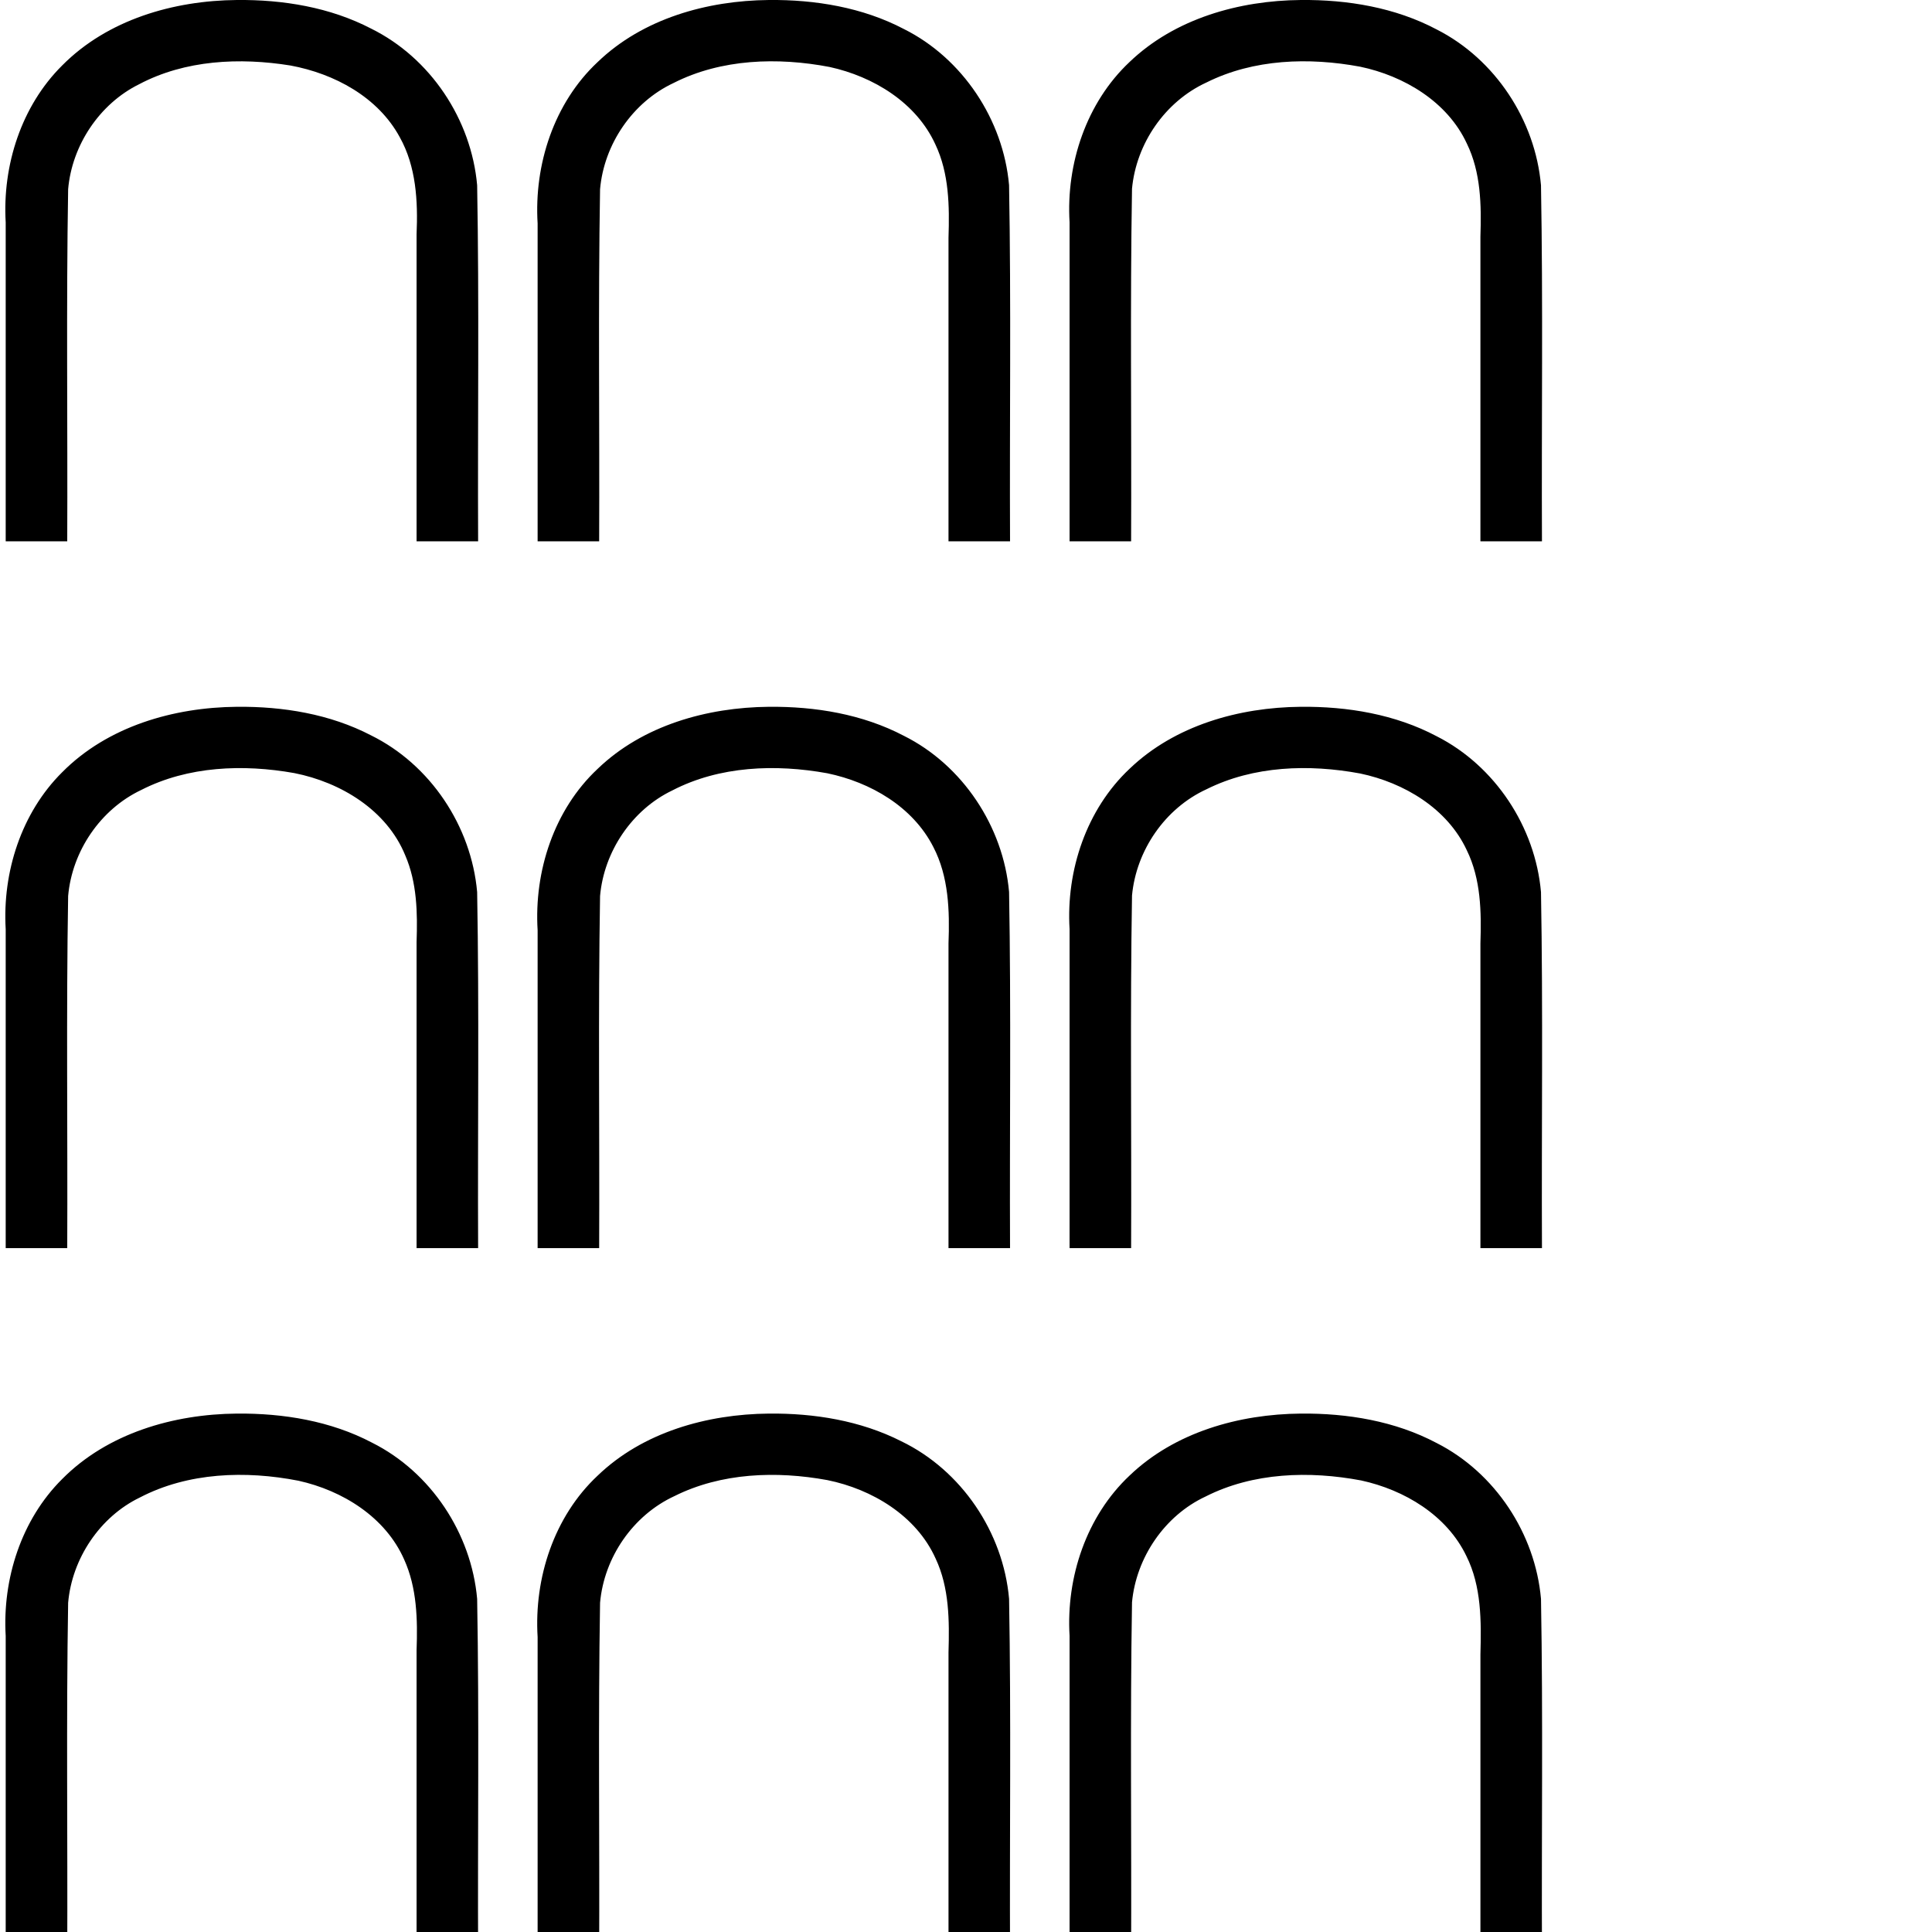 <?xml version="1.0" encoding="UTF-8" standalone="no"?>
<svg
   id="svg2"
   version="1.1"
   inkscape:version="1.3.2 (091e20e, 2023-11-25, custom)"
   width="1800"
   height="1800"
   sodipodi:docname="US9No90VARB.svg"
   xmlns:inkscape="http://www.inkscape.org/namespaces/inkscape"
   xmlns:sodipodi="http://sodipodi.sourceforge.net/DTD/sodipodi-0.dtd"
   xmlns="http://www.w3.org/2000/svg"
   xmlns:svg="http://www.w3.org/2000/svg"
   xmlns:rdf="http://www.w3.org/1999/02/22-rdf-syntax-ns#"
   xmlns:cc="http://creativecommons.org/ns#"
   xmlns:dc="http://purl.org/dc/elements/1.1/">
  <defs
     id="defs16" />
  <sodipodi:namedview
     pagecolor="#ffffff"
     bordercolor="#666666"
     borderopacity="1"
     objecttolerance="10"
     gridtolerance="10"
     guidetolerance="10"
     inkscape:pageopacity="0"
     inkscape:pageshadow="2"
     inkscape:window-width="1920"
     inkscape:window-height="1009"
     id="namedview14"
     showgrid="false"
     inkscape:zoom="0.069622013"
     inkscape:cx="876.15967"
     inkscape:cy="524.25948"
     inkscape:window-x="-8"
     inkscape:window-y="-8"
     inkscape:window-maximized="1"
     inkscape:current-layer="svg2"
     inkscape:showpageshadow="2"
     inkscape:pagecheckerboard="0"
     inkscape:deskcolor="#d1d1d1" />
  <path
     id="path4"
     style="fill:#000000;stroke:none;stroke-width:0.994"
     d="M 220.72,0 C 161.672,0.51 100.211,18.255 57.895,61.013 19.858,98.769 2.176,154.06 5.311,207.236 V 504.341 H 62.643 C 63.106,395.002 61.649,285.639 63.482,176.317 67.047,135.287 92.791,96.628 129.671,78.463 172.588,55.756 223.477,53.442 270.625,61.03 c 40.838,7.539 81.483,29.294 101.8,66.748 15.323,27.357 17.02,59.692 15.693,90.458 v 286.104 h 57.333 C 444.968,393.77 446.526,283.17 444.55,172.619 439.138,111.31 401.079,53.966 345.725,26.629 307.435,6.72 263.611,-0.415 220.72,0 Z M 716.297,0 C 658.766,0.544 598.894,17.265 556.754,57.863 516.126,95.936 497.509,153.244 500.888,208.2 v 296.141 h 57.333 c 0.463,-109.338 -0.994,-218.702 0.839,-328.023 3.651,-41.914 30.328,-81.155 68.551,-99.035 44.403,-22.548 97.112,-24.115 145.336,-14.885 40.84,8.936 80.739,33.153 98.559,72.215 12.801,27.022 13.142,57.567 12.191,86.886 v 282.841 h 57.333 C 940.546,393.739 942.102,283.108 940.127,172.526 934.761,111.563 896.797,54.324 842.118,27.035 803.636,6.839 759.483,-0.423 716.297,0 Z m 495.578,0 c -57.484,0.513 -117.283,17.298 -159.475,57.737 -40.206,37.806 -59.198,94.666 -55.903,149.376 0,99.076 -10e-5,198.152 0,297.228 h 57.333 c 0.463,-109.504 -0.993,-219.033 0.839,-328.521 3.923,-42.047 30.741,-81.229 69.36,-98.971 43.98,-21.983 95.578,-23.552 143.197,-14.706 40.842,8.533 81.319,32.608 99.369,71.532 13.148,26.863 13.65,57.43 12.678,86.83 0,94.612 10e-5,189.224 0,283.835 h 57.333 c -0.483,-110.56 1.075,-221.15 -0.901,-331.69 C 1430.39,111.971 1392.952,55.068 1338.566,27.47 1299.883,6.962 1255.395,-0.415 1211.875,0 Z M 220.72,658.502 C 161.672,659.012 100.211,676.757 57.895,719.515 19.858,757.271 2.176,812.562 5.311,865.738 V 1162.842 H 62.643 c 0.463,-109.338 -0.994,-218.702 0.839,-328.023 3.687,-41.806 30.038,-80.798 68.147,-98.848 43.616,-22.273 95.069,-24.173 142.58,-15.706 43.295,8.552 86.157,34.489 103.344,76.644 10.999,25.421 11.505,53.569 10.565,80.825 v 285.109 h 57.333 C 444.968,1052.272 446.526,941.671 444.55,831.121 439.138,769.811 401.079,712.468 345.725,685.131 307.435,665.222 263.611,658.086 220.72,658.502 Z m 495.578,0 c -57.531,0.544 -117.403,17.265 -159.543,57.863 -40.628,38.073 -59.245,95.381 -55.866,150.337 v 296.141 h 57.333 c 0.463,-109.338 -0.994,-218.702 0.839,-328.023 3.593,-41.421 29.805,-80.422 67.251,-98.357 44.113,-22.929 96.369,-24.738 144.491,-16.029 40.116,8.327 79.614,31.061 98.755,68.675 14.347,27.568 15.285,59.438 14.139,89.899 v 283.835 h 57.333 c -0.483,-110.601 1.074,-221.233 -0.901,-331.814 -5.366,-60.963 -43.331,-118.202 -98.009,-145.491 -38.482,-20.195 -82.635,-27.458 -125.821,-27.035 z m 495.578,0 c -57.484,0.513 -117.283,17.298 -159.475,57.737 -40.206,37.806 -59.198,94.666 -55.903,149.376 0,99.076 -10e-5,198.152 0,297.228 h 57.333 c 0.463,-109.504 -0.993,-219.033 0.839,-328.521 3.923,-42.047 30.741,-81.229 69.36,-98.971 43.98,-21.983 95.578,-23.552 143.197,-14.706 40.842,8.533 81.319,32.608 99.369,71.532 13.148,26.863 13.65,57.43 12.678,86.83 0,94.612 10e-5,189.224 0,283.835 h 57.333 c -0.483,-110.56 1.075,-221.15 -0.901,-331.69 -5.315,-60.68 -42.752,-117.583 -97.139,-145.18 -38.683,-20.508 -83.171,-27.885 -126.691,-27.47 z M 220.72,1317.003 c -59.048,0.51 -120.508,18.255 -162.825,61.013 -38.037,37.756 -55.718,93.047 -52.584,146.223 v 297.104 c 19.111,-1e-4 38.222,-1e-4 57.333,0 0.463,-109.338 -0.994,-218.702 0.839,-328.023 3.566,-41.202 29.603,-80.204 66.878,-98.168 44.961,-23.436 98.544,-25.184 147.692,-15.596 41.07,9.081 81.079,33.842 98.506,73.429 11.92,26.31 12.603,55.986 11.56,84.523 v 283.835 c 19.111,-1e-4 38.222,0 57.333,0 -0.483,-110.57 1.075,-221.171 -0.901,-331.721 -5.391,-60.96 -43.033,-118.034 -97.916,-145.522 -38.446,-20.246 -82.682,-27.497 -125.914,-27.097 z m 495.578,0 c -57.531,0.544 -117.403,17.265 -159.543,57.863 -40.628,38.073 -59.245,95.381 -55.866,150.337 v 296.141 c 19.111,-1e-4 38.222,0 57.333,0 0.463,-109.359 -0.993,-218.743 0.839,-328.086 3.734,-42.29 30.702,-81.561 69.358,-99.408 43.609,-21.785 94.95,-23.556 142.36,-14.887 41.718,8.451 83.073,33.242 100.954,73.183 12.758,27.177 12.829,57.847 11.964,87.351 v 281.847 c 19.111,-1e-4 38.222,0 57.333,0 -0.483,-110.581 1.074,-221.191 -0.901,-331.752 -5.435,-62.011 -44.397,-119.79 -100.528,-146.859 -37.881,-19.185 -81.034,-26.155 -123.302,-25.73 z m 495.578,0 c -57.484,0.513 -117.283,17.298 -159.475,57.737 -40.206,37.806 -59.198,94.666 -55.903,149.375 0,99.076 -10e-5,198.152 0,297.228 19.111,-1e-4 38.222,0 57.333,0 0.463,-109.514 -0.993,-219.054 0.839,-328.552 3.864,-41.617 30.413,-80.725 68.438,-98.469 44.41,-22.555 96.817,-24.1 145.076,-15.015 40.158,8.745 79.69,32.249 97.978,70.353 14.178,28.329 13.943,60.785 13.113,91.825 0,93.286 10e-5,186.572 0,279.858 19.111,-1e-4 38.222,0 57.333,0 -0.483,-110.56 1.075,-221.15 -0.901,-331.69 -5.315,-60.68 -42.752,-117.583 -97.139,-145.18 -38.669,-20.517 -83.161,-27.876 -126.691,-27.47 z" />
</svg>
